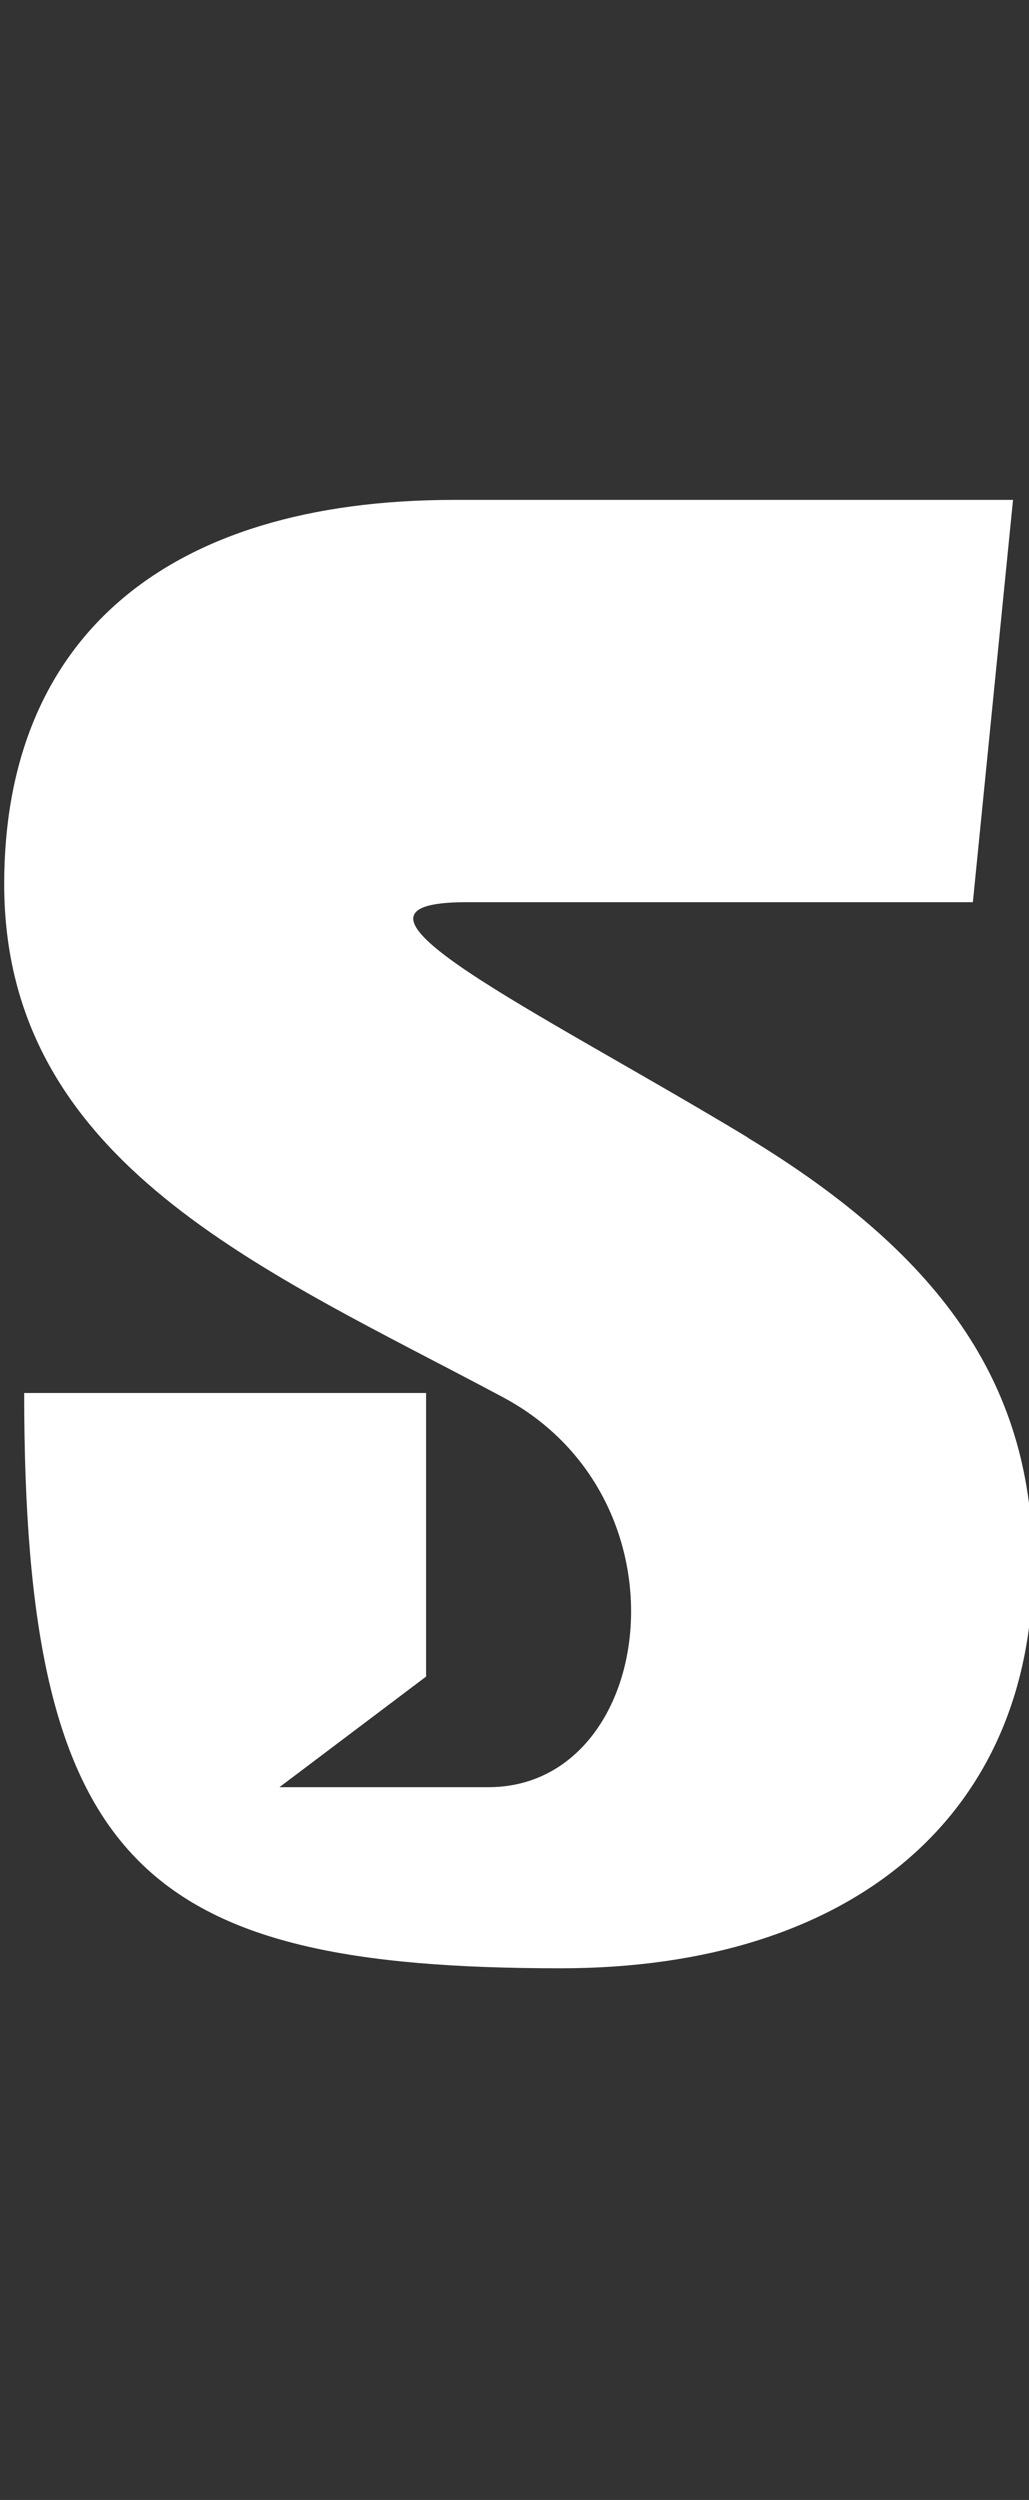 <svg width="103" height="250" viewBox="0 0 103 250" fill="none" xmlns="http://www.w3.org/2000/svg">
<rect x="0" y="0" width="103" height="250" fill="#333333" stroke="none"/>
<g id="Type=06" clip-path="url(#clip0_319_778)">
<path id="Vector" d="M74.83 113.76C94.74 125.83 103.39 138.9 103.39 156.6C103.39 181.54 85.29 196.83 56.12 196.83C14.28 196.83 2.42 186.57 2.42 139.3H42.65V167.66L27.97 178.72H48.89C65.58 178.72 69.61 149.96 50.3 139.7C26.57 127.03 0.42 116.37 0.42 88.41C0.42 64.07 16.31 49.99 45.48 49.99H101.4L97.38 90.22H46.69C30.8 90.22 53.53 100.88 74.85 113.75L74.83 113.76Z" fill="white"/>
</g>
<defs>
<clipPath id="clip0_319_778">
<rect width="103" height="250" fill="white"/>
</clipPath>
</defs>
</svg>
